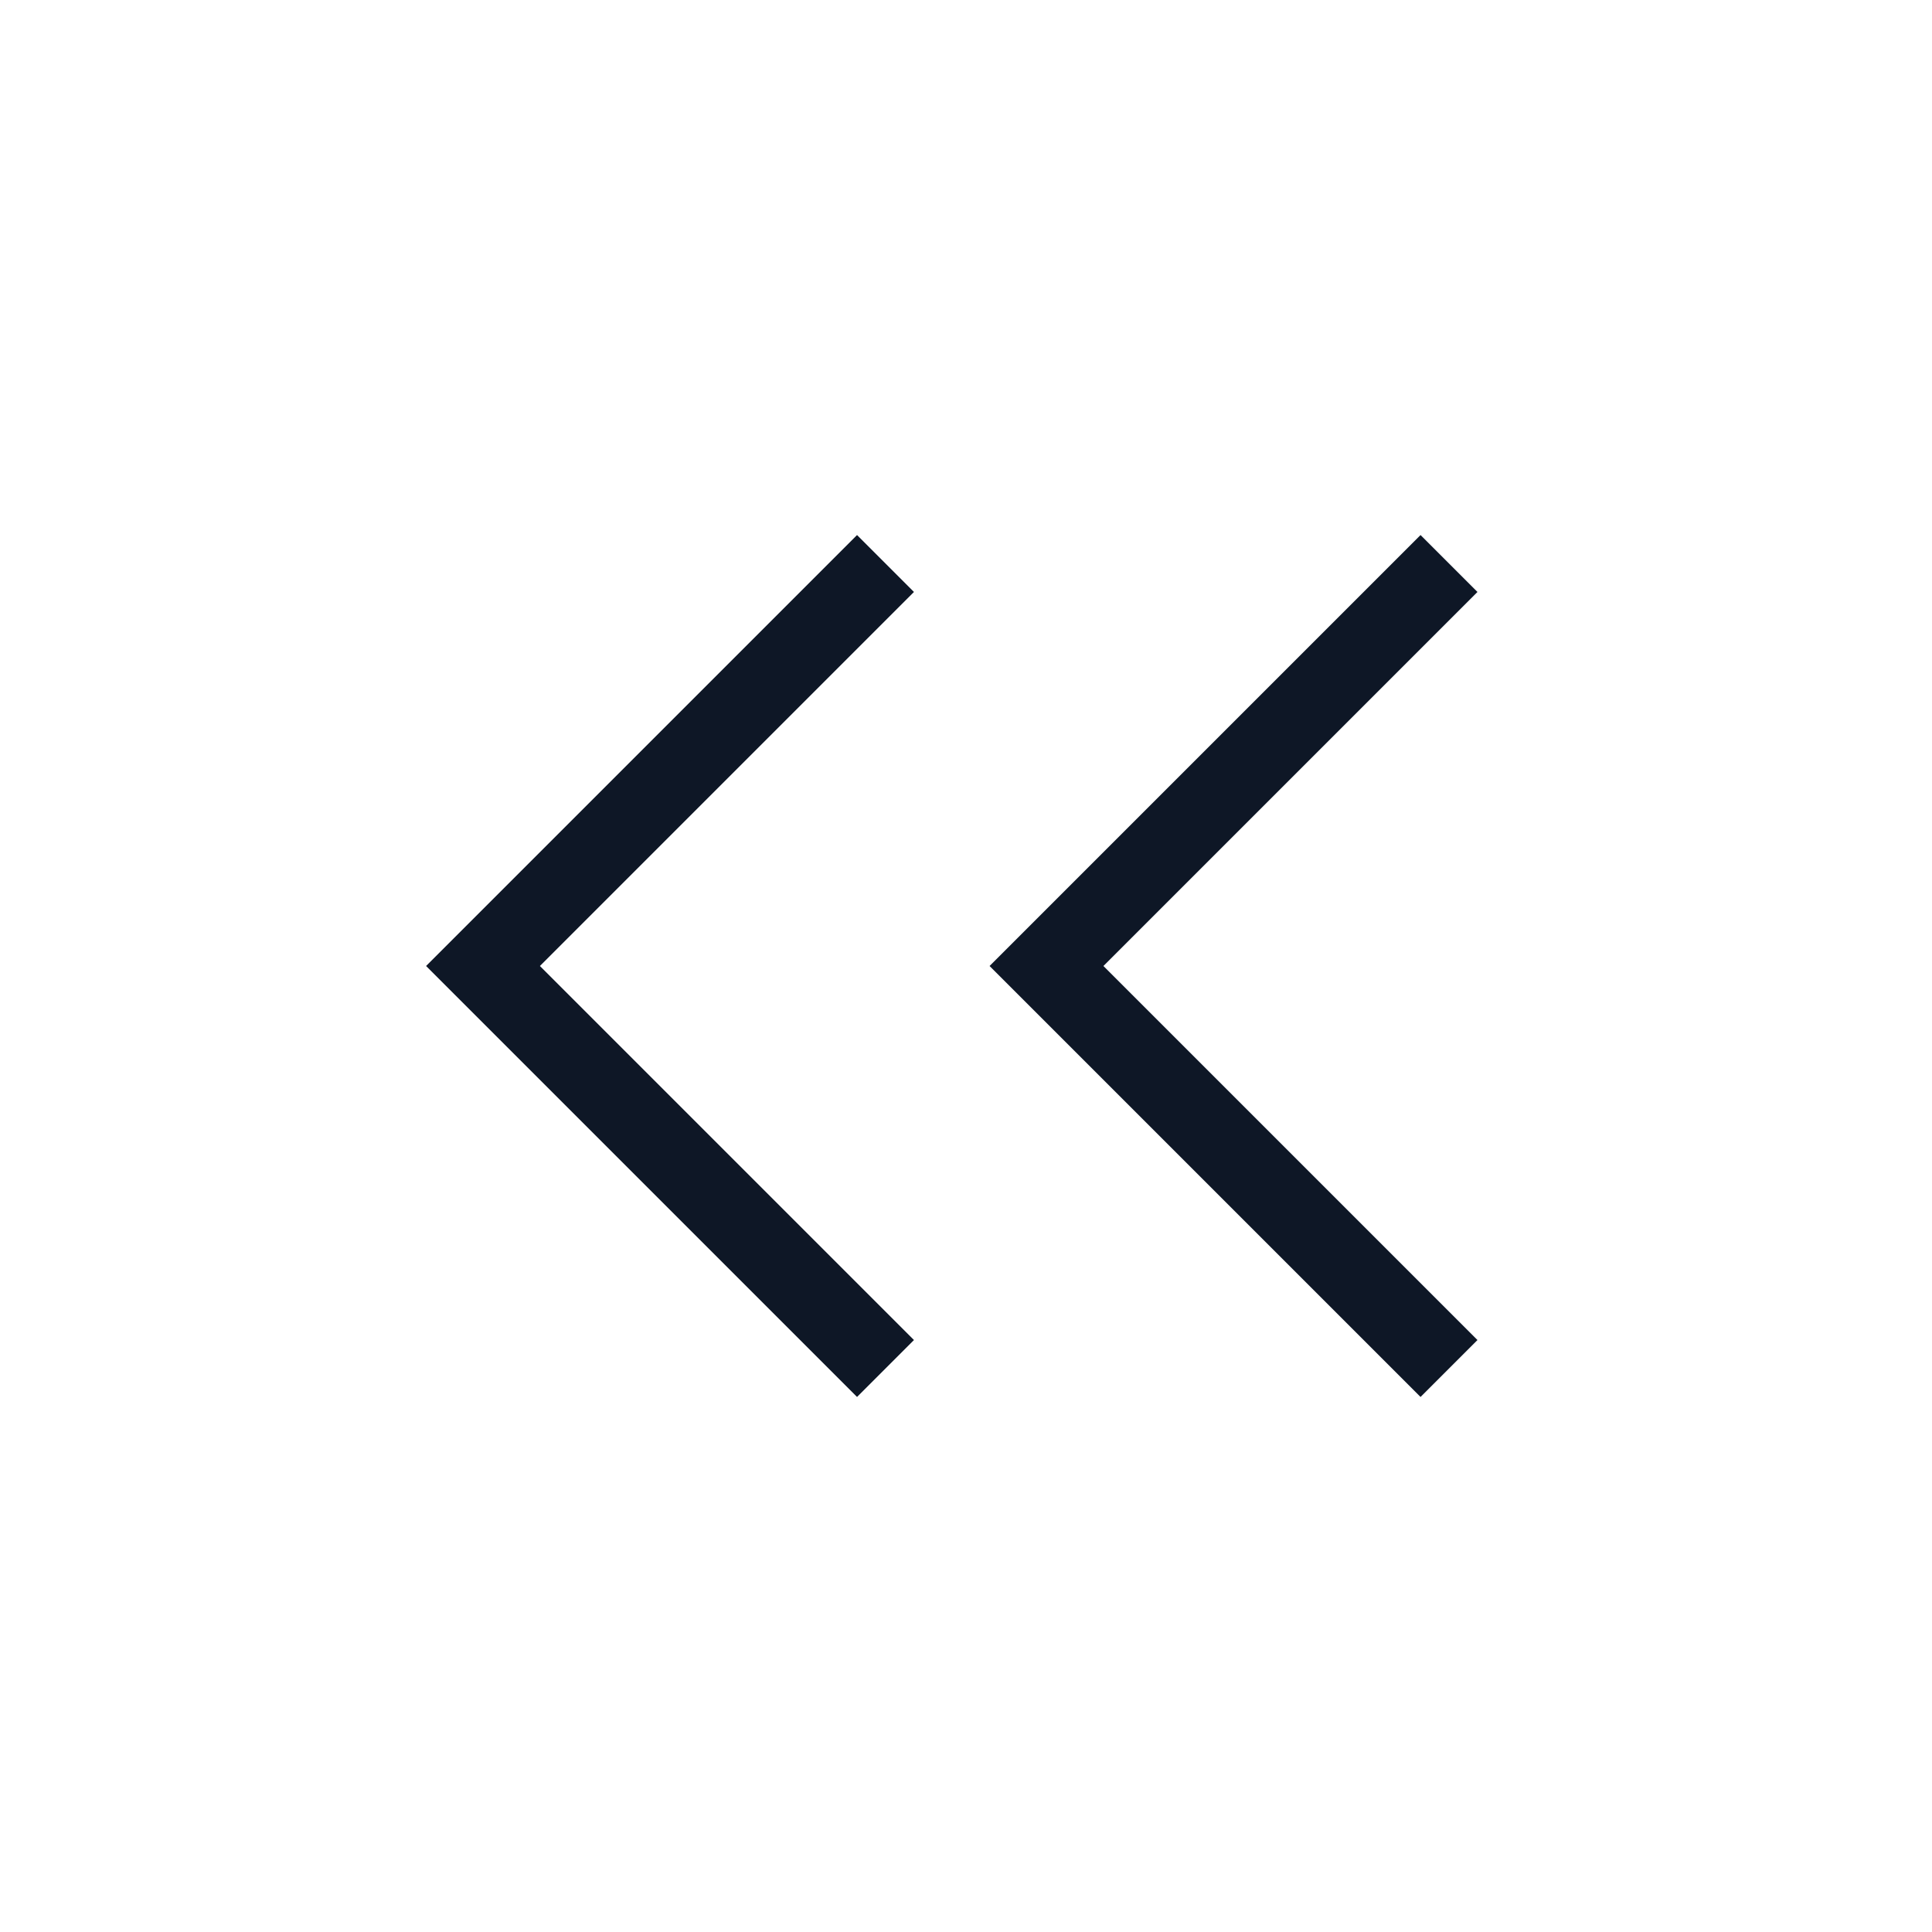 <svg width="24" height="24" viewBox="0 0 24 24" fill="none" xmlns="http://www.w3.org/2000/svg">
<path d="M11 17L6 12L11 7" stroke="#0E1726" strokeWidth="1.5" strokeLinecap="round" strokeLinejoin="round"/>
<path d="M18 17L13 12L18 7" stroke="#0E1726" strokeWidth="1.5" strokeLinecap="round" strokeLinejoin="round"/>
</svg>
